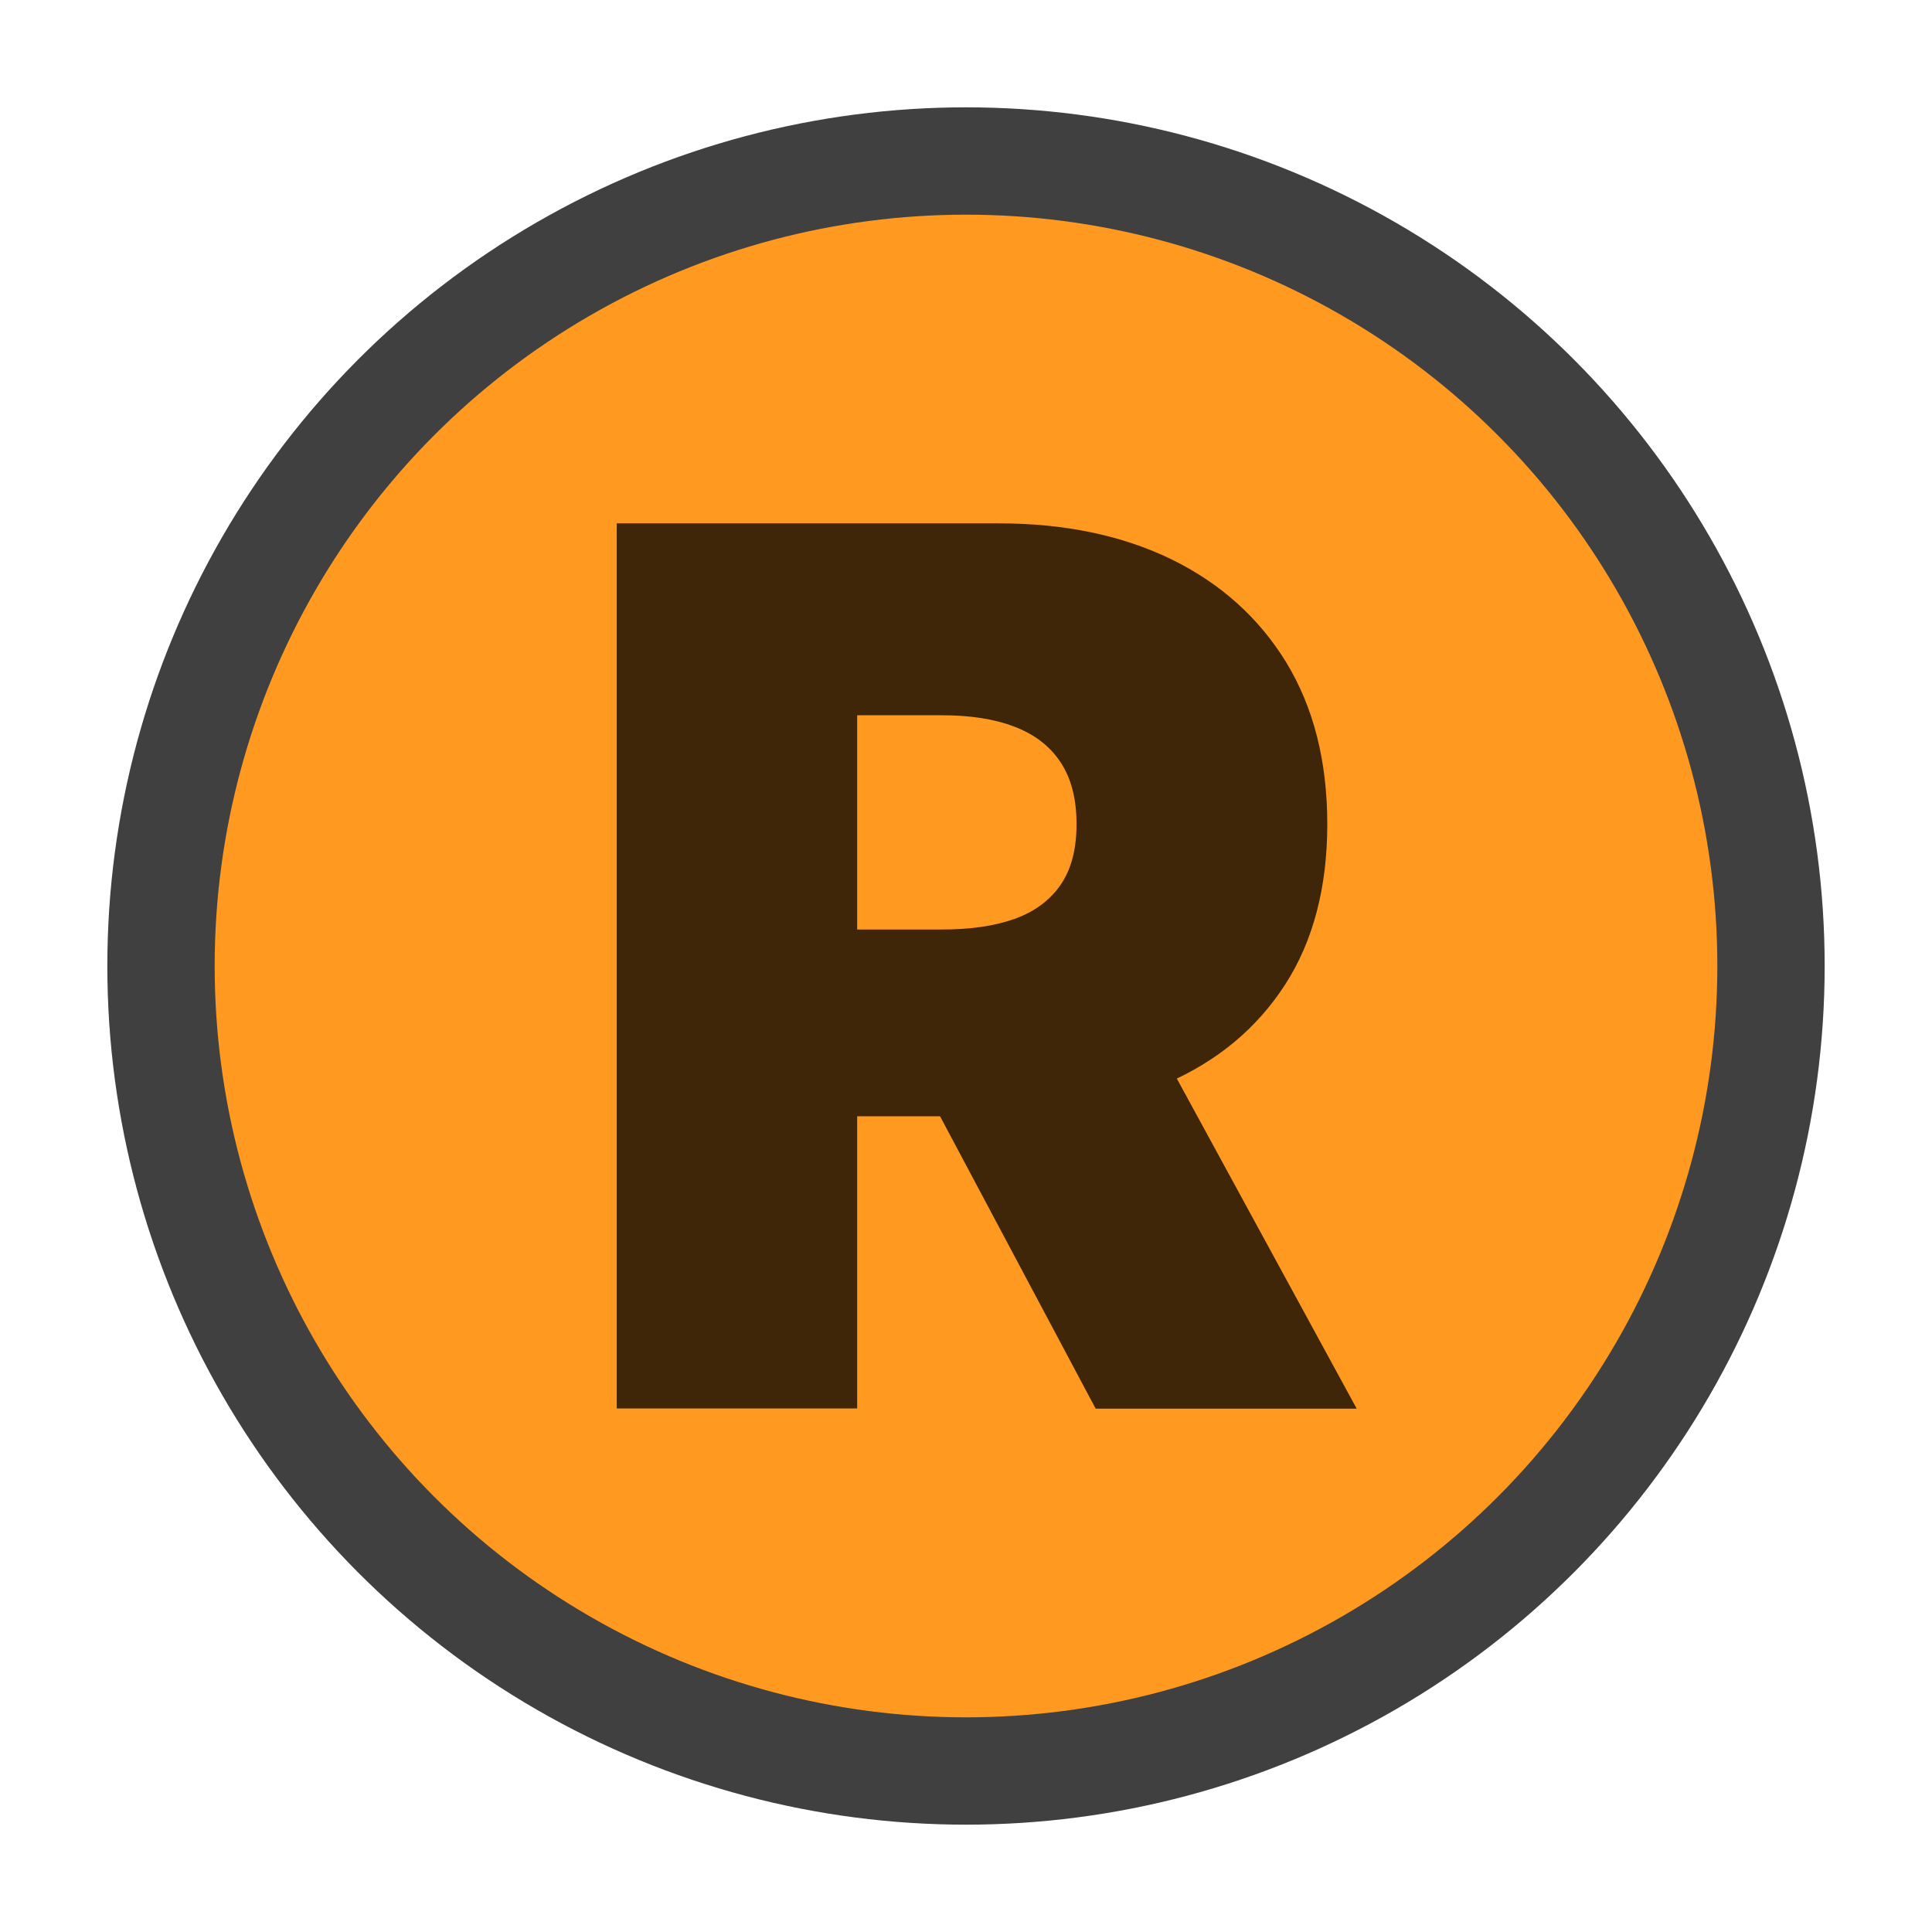 <?xml version="1.0" encoding="UTF-8"?>
<svg id="Layer_2" data-name="Layer 2" xmlns="http://www.w3.org/2000/svg" viewBox="0 0 90 90">
  <defs>
    <style>
      .cls-1 {
        fill: #ff9920;
      }

      .cls-1, .cls-2, .cls-3 {
        stroke-width: 0px;
      }

      .cls-3 {
        fill: none;
      }

      .cls-4 {
        opacity: .75;
      }
    </style>
  </defs>
  <g id="Layer_1-2" data-name="Layer 1">
    <g>
      <g class="cls-4">
        <circle class="cls-2" cx="45" cy="45" r="40"/>
      </g>
      <circle class="cls-1" cx="45" cy="45" r="35"/>
      <g class="cls-4">
        <path class="cls-2" d="m28.73,65.62V24.38h17.8c3.06,0,5.74.56,8.03,1.67,2.29,1.12,4.08,2.72,5.36,4.81,1.27,2.09,1.91,4.6,1.91,7.53s-.65,5.44-1.96,7.47c-1.31,2.03-3.14,3.56-5.5,4.59-2.36,1.03-5.1,1.55-8.24,1.55h-10.63v-8.7h8.38c1.32,0,2.44-.16,3.37-.49.93-.33,1.65-.86,2.15-1.58s.75-1.67.75-2.84-.25-2.14-.75-2.89c-.5-.75-1.22-1.3-2.15-1.65-.93-.36-2.06-.53-3.37-.53h-3.95v32.29h-11.19Zm24.16-18.92l10.31,18.92h-12.16l-10.07-18.92h11.92Z"/>
      </g>
      <rect class="cls-3" width="90" height="90"/>
    </g>
  </g>
</svg>